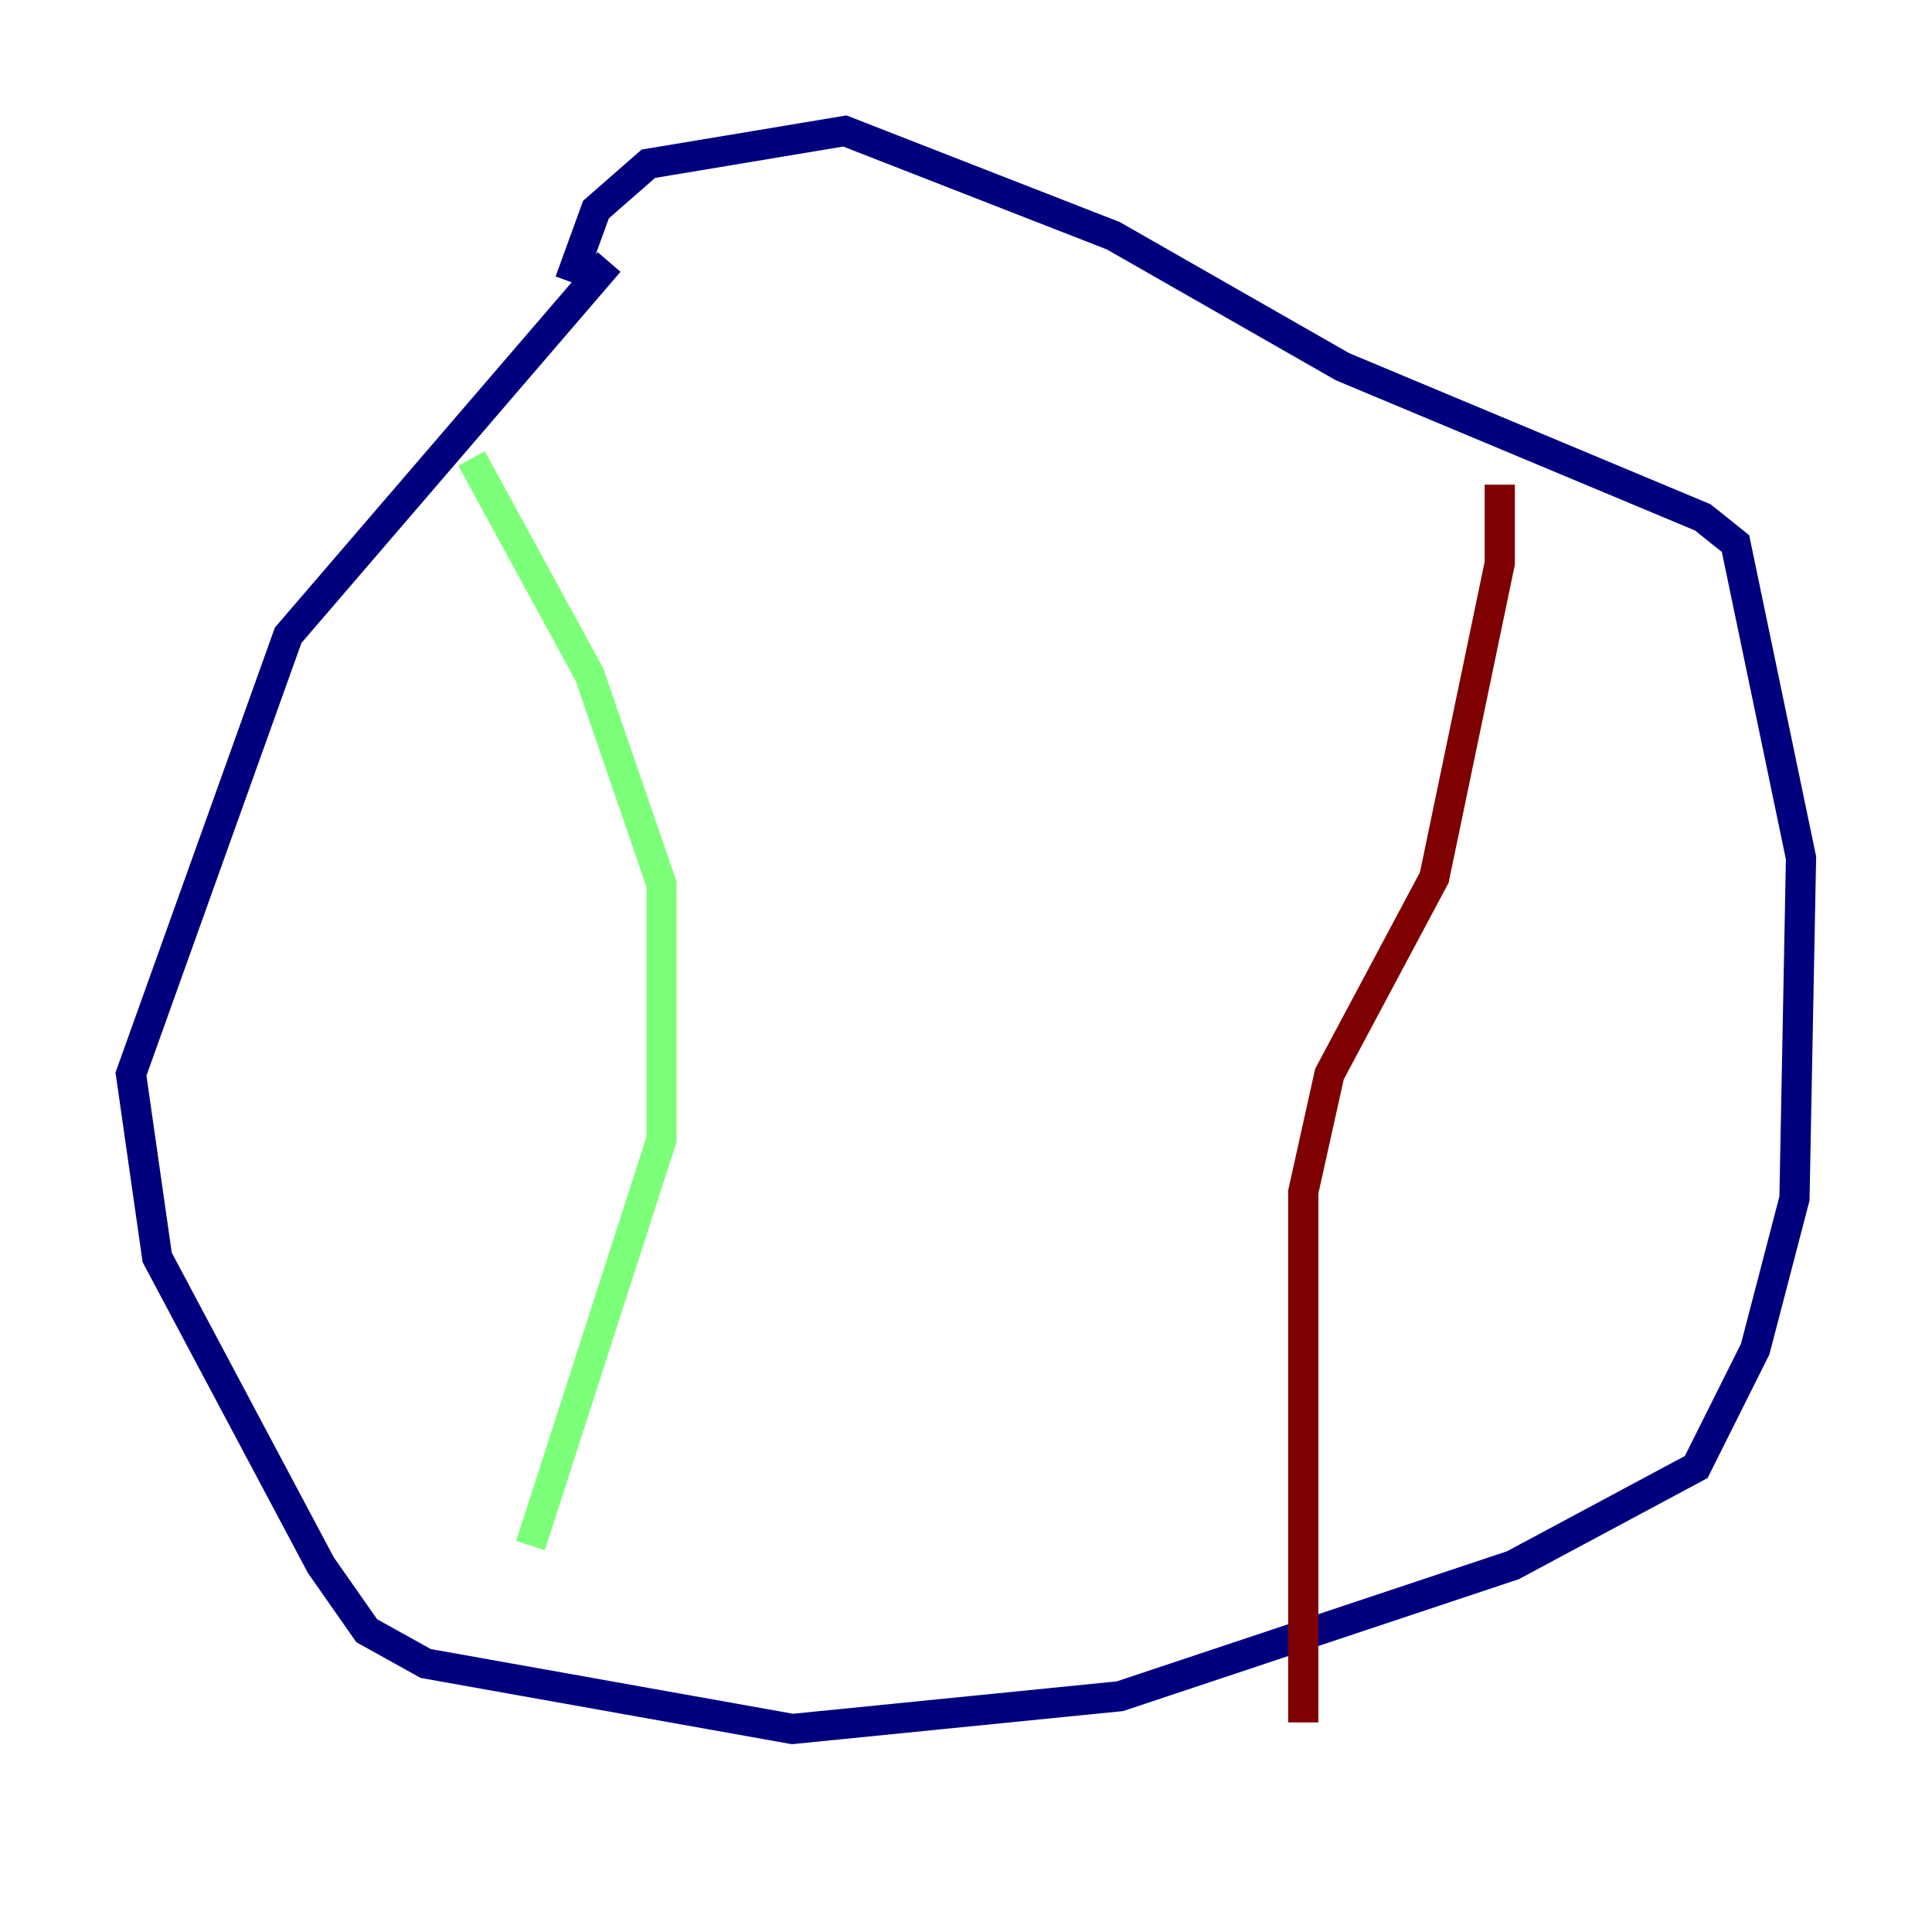 <?xml version="1.0" encoding="utf-8" ?>
<svg baseProfile="tiny" height="128" version="1.2" viewBox="0,0,128,128" width="128" xmlns="http://www.w3.org/2000/svg" xmlns:ev="http://www.w3.org/2001/xml-events" xmlns:xlink="http://www.w3.org/1999/xlink"><defs /><polyline fill="none" points="40.352,17.356 19.091,42.088 8.678,71.159 10.414,83.308 21.261,103.702 24.298,108.041 28.203,110.21 52.502,114.549 74.197,112.38 100.231,103.702 112.38,97.193 116.285,89.383 118.888,79.403 119.322,56.841 114.983,36.014 112.814,34.278 88.949,24.298 73.763,15.62 55.973,8.678 42.956,10.848 39.485,13.885 37.749,18.658" stroke="#00007f" stroke-width="2" /><polyline fill="none" points="31.241,30.373 39.051,44.691 43.824,58.576 43.824,75.498 35.146,102.4" stroke="#7cff79" stroke-width="2" /><polyline fill="none" points="99.363,32.108 99.363,37.315 95.024,58.142 88.081,71.159 86.346,78.969 86.346,114.115" stroke="#7f0000" stroke-width="2" /></svg>
